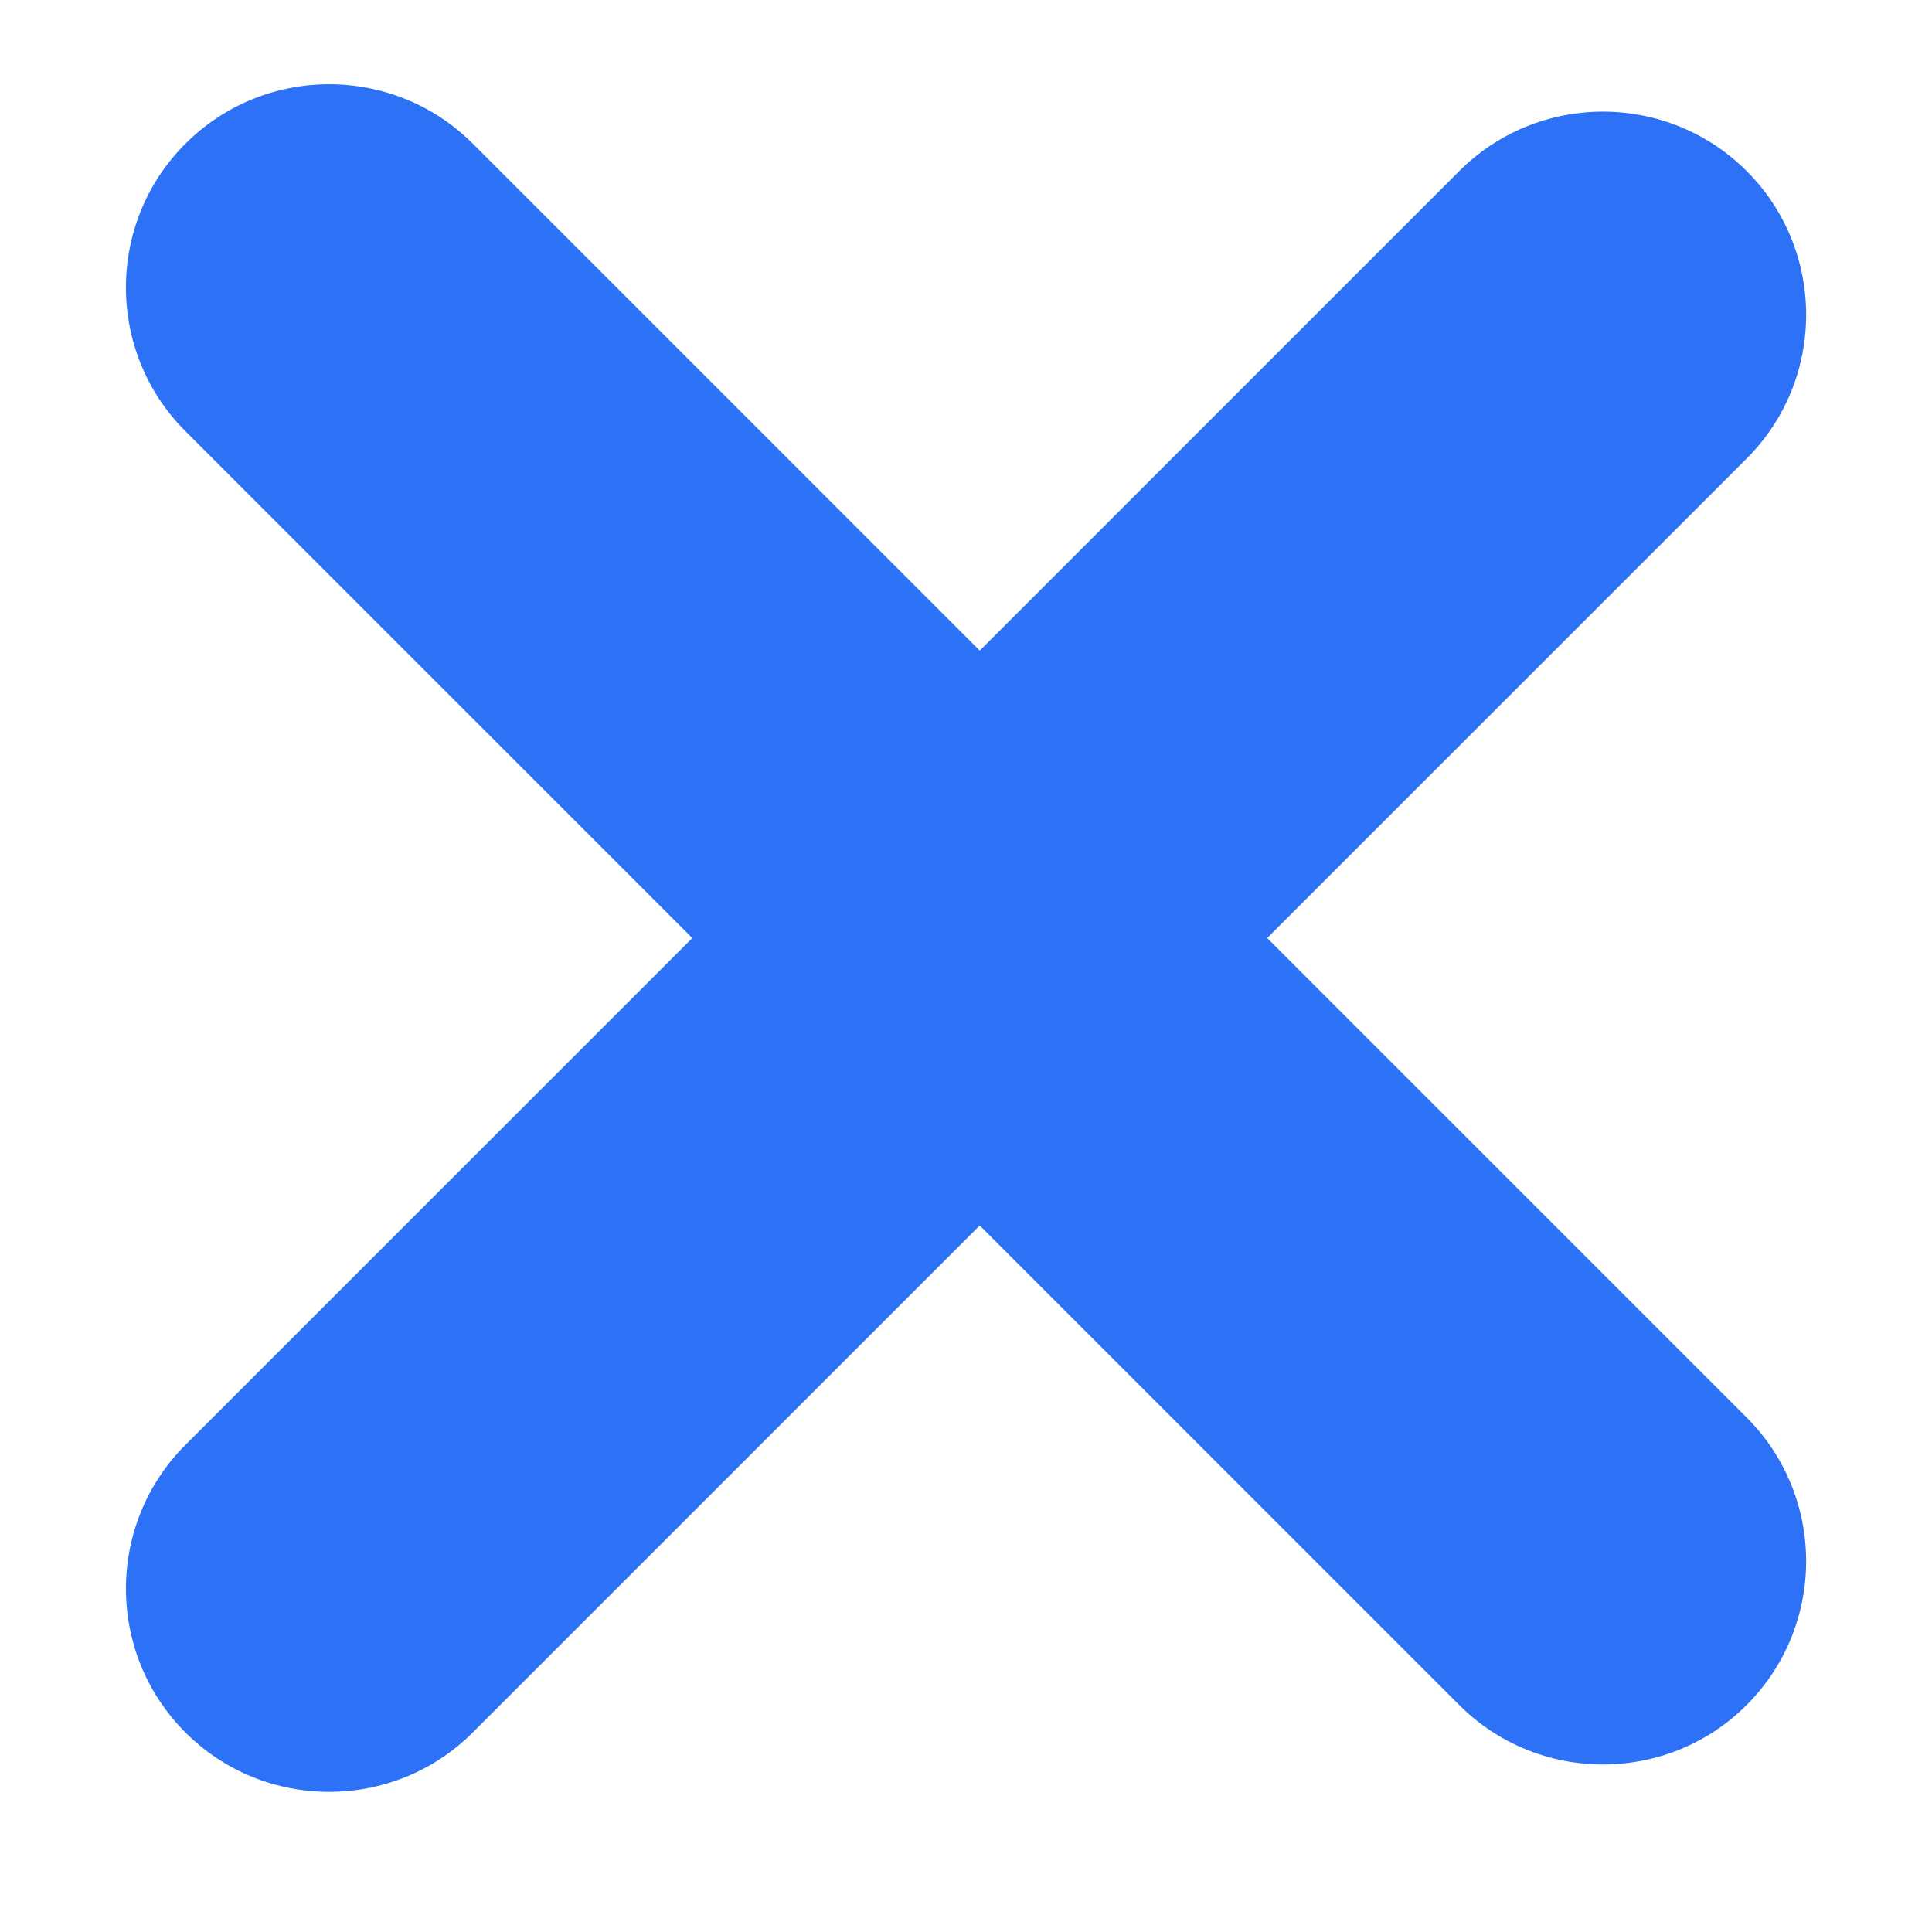<svg width="28" height="28" viewBox="0 0 28 28" fill="none" xmlns="http://www.w3.org/2000/svg">
<path d="M25.315 20.545L6.852 2.082C5.704 0.934 3.835 0.934 2.686 2.084C1.538 3.232 1.538 5.1 2.686 6.248L21.149 24.711C22.297 25.859 24.165 25.859 25.313 24.711C26.463 23.561 26.463 21.693 25.315 20.545Z" fill="#2D71F7"/>
<path d="M21.149 2.479L2.686 20.942C1.538 22.09 1.538 23.958 2.687 25.108C3.835 26.256 5.704 26.256 6.852 25.108L25.315 6.645C26.463 5.497 26.463 3.628 25.315 2.48C24.165 1.331 22.297 1.331 21.149 2.479Z" fill="#2D71F7"/>
</svg>
